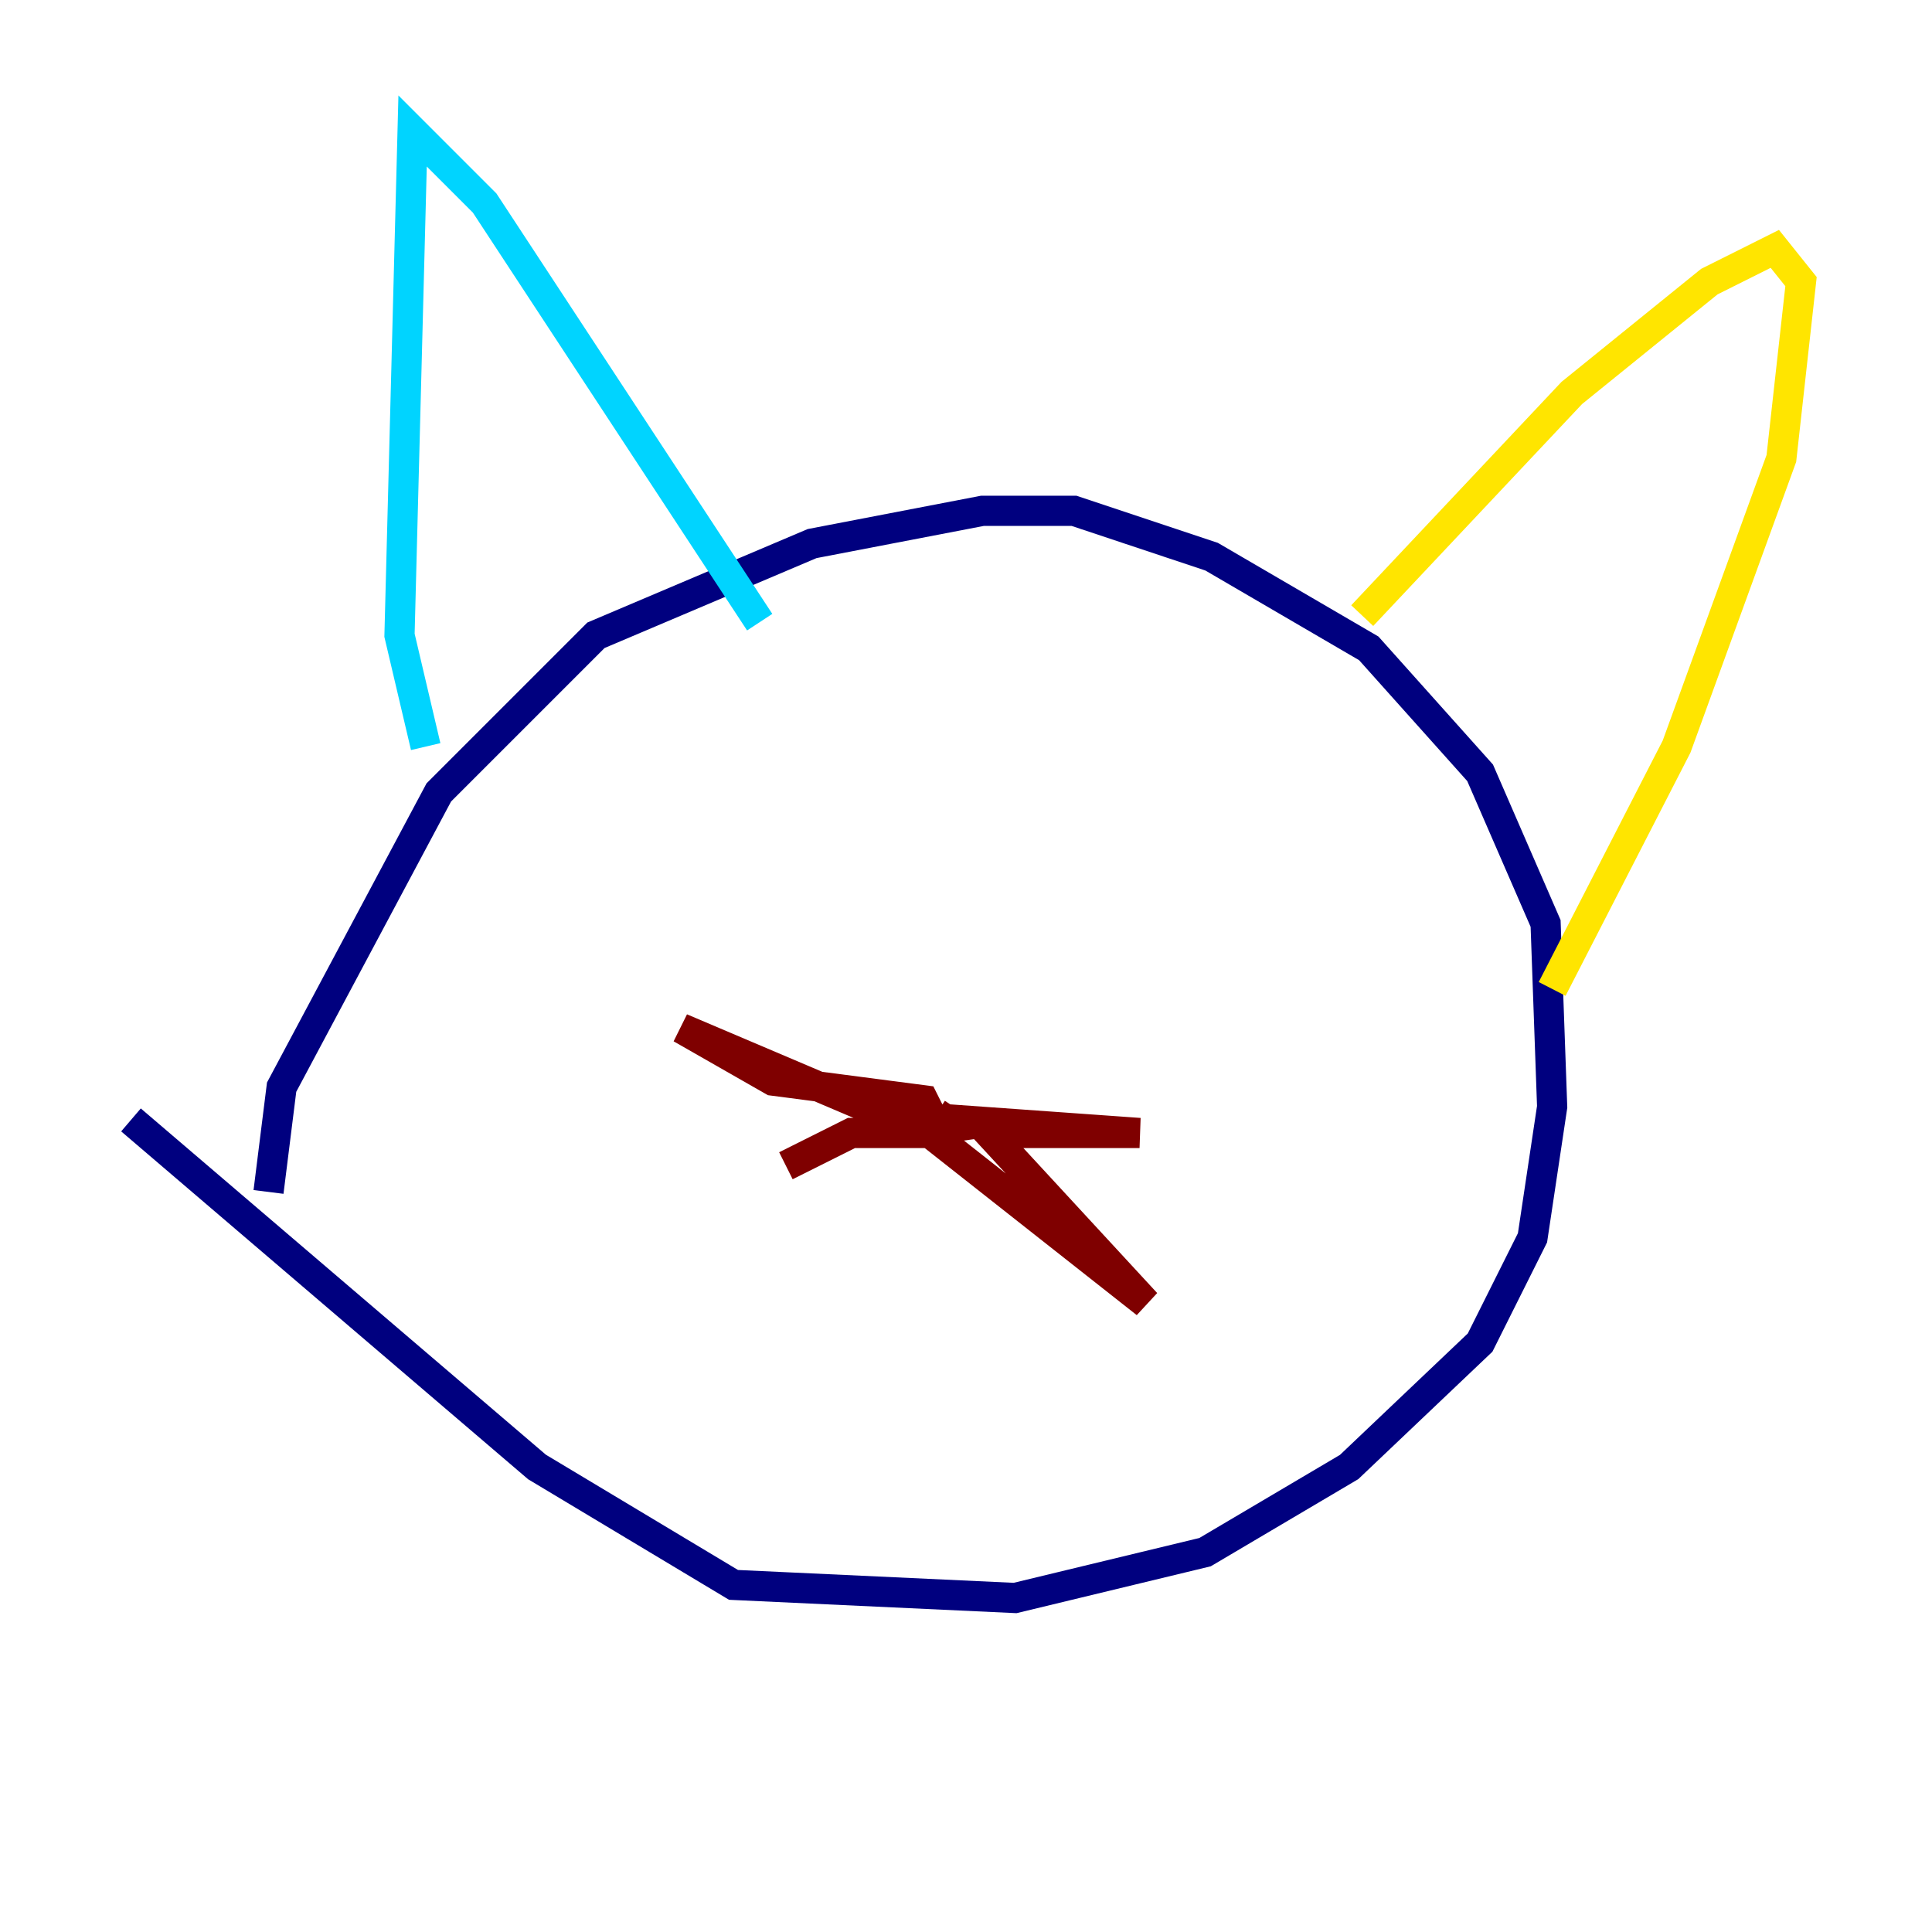 <?xml version="1.0" encoding="utf-8" ?>
<svg baseProfile="tiny" height="128" version="1.2" viewBox="0,0,128,128" width="128" xmlns="http://www.w3.org/2000/svg" xmlns:ev="http://www.w3.org/2001/xml-events" xmlns:xlink="http://www.w3.org/1999/xlink"><defs /><polyline fill="none" points="17.79,78.969 18.658,72.027 29.071,52.502 39.485,42.088 53.803,36.014 65.085,33.844 71.159,33.844 80.271,36.881 90.685,42.956 98.061,51.2 102.4,61.18 102.834,73.329 101.532,82.007 98.061,88.949 89.383,97.193 79.837,102.834 67.254,105.871 48.597,105.003 35.58,97.193 8.678,74.197" stroke="#00007f" stroke-width="2" /><polyline fill="none" points="28.203,49.464 26.468,42.088 27.336,8.678 32.108,13.451 50.332,41.22" stroke="#00d4ff" stroke-width="2" /><polyline fill="none" points="90.251,40.786 104.136,26.034 113.248,18.658 117.586,16.488 119.322,18.658 118.02,30.373 111.078,49.464 102.834,65.519" stroke="#ffe500" stroke-width="2" /><polyline fill="none" points="62.047,73.763 63.349,74.63 60.312,75.064 62.047,74.63 61.18,72.895 51.2,71.593 45.125,68.122 62.481,75.498 63.349,74.197 75.498,75.064 65.519,75.064 75.932,86.346 61.614,75.064 56.407,75.064 52.068,77.234" stroke="#7f0000" stroke-width="2" /></svg>